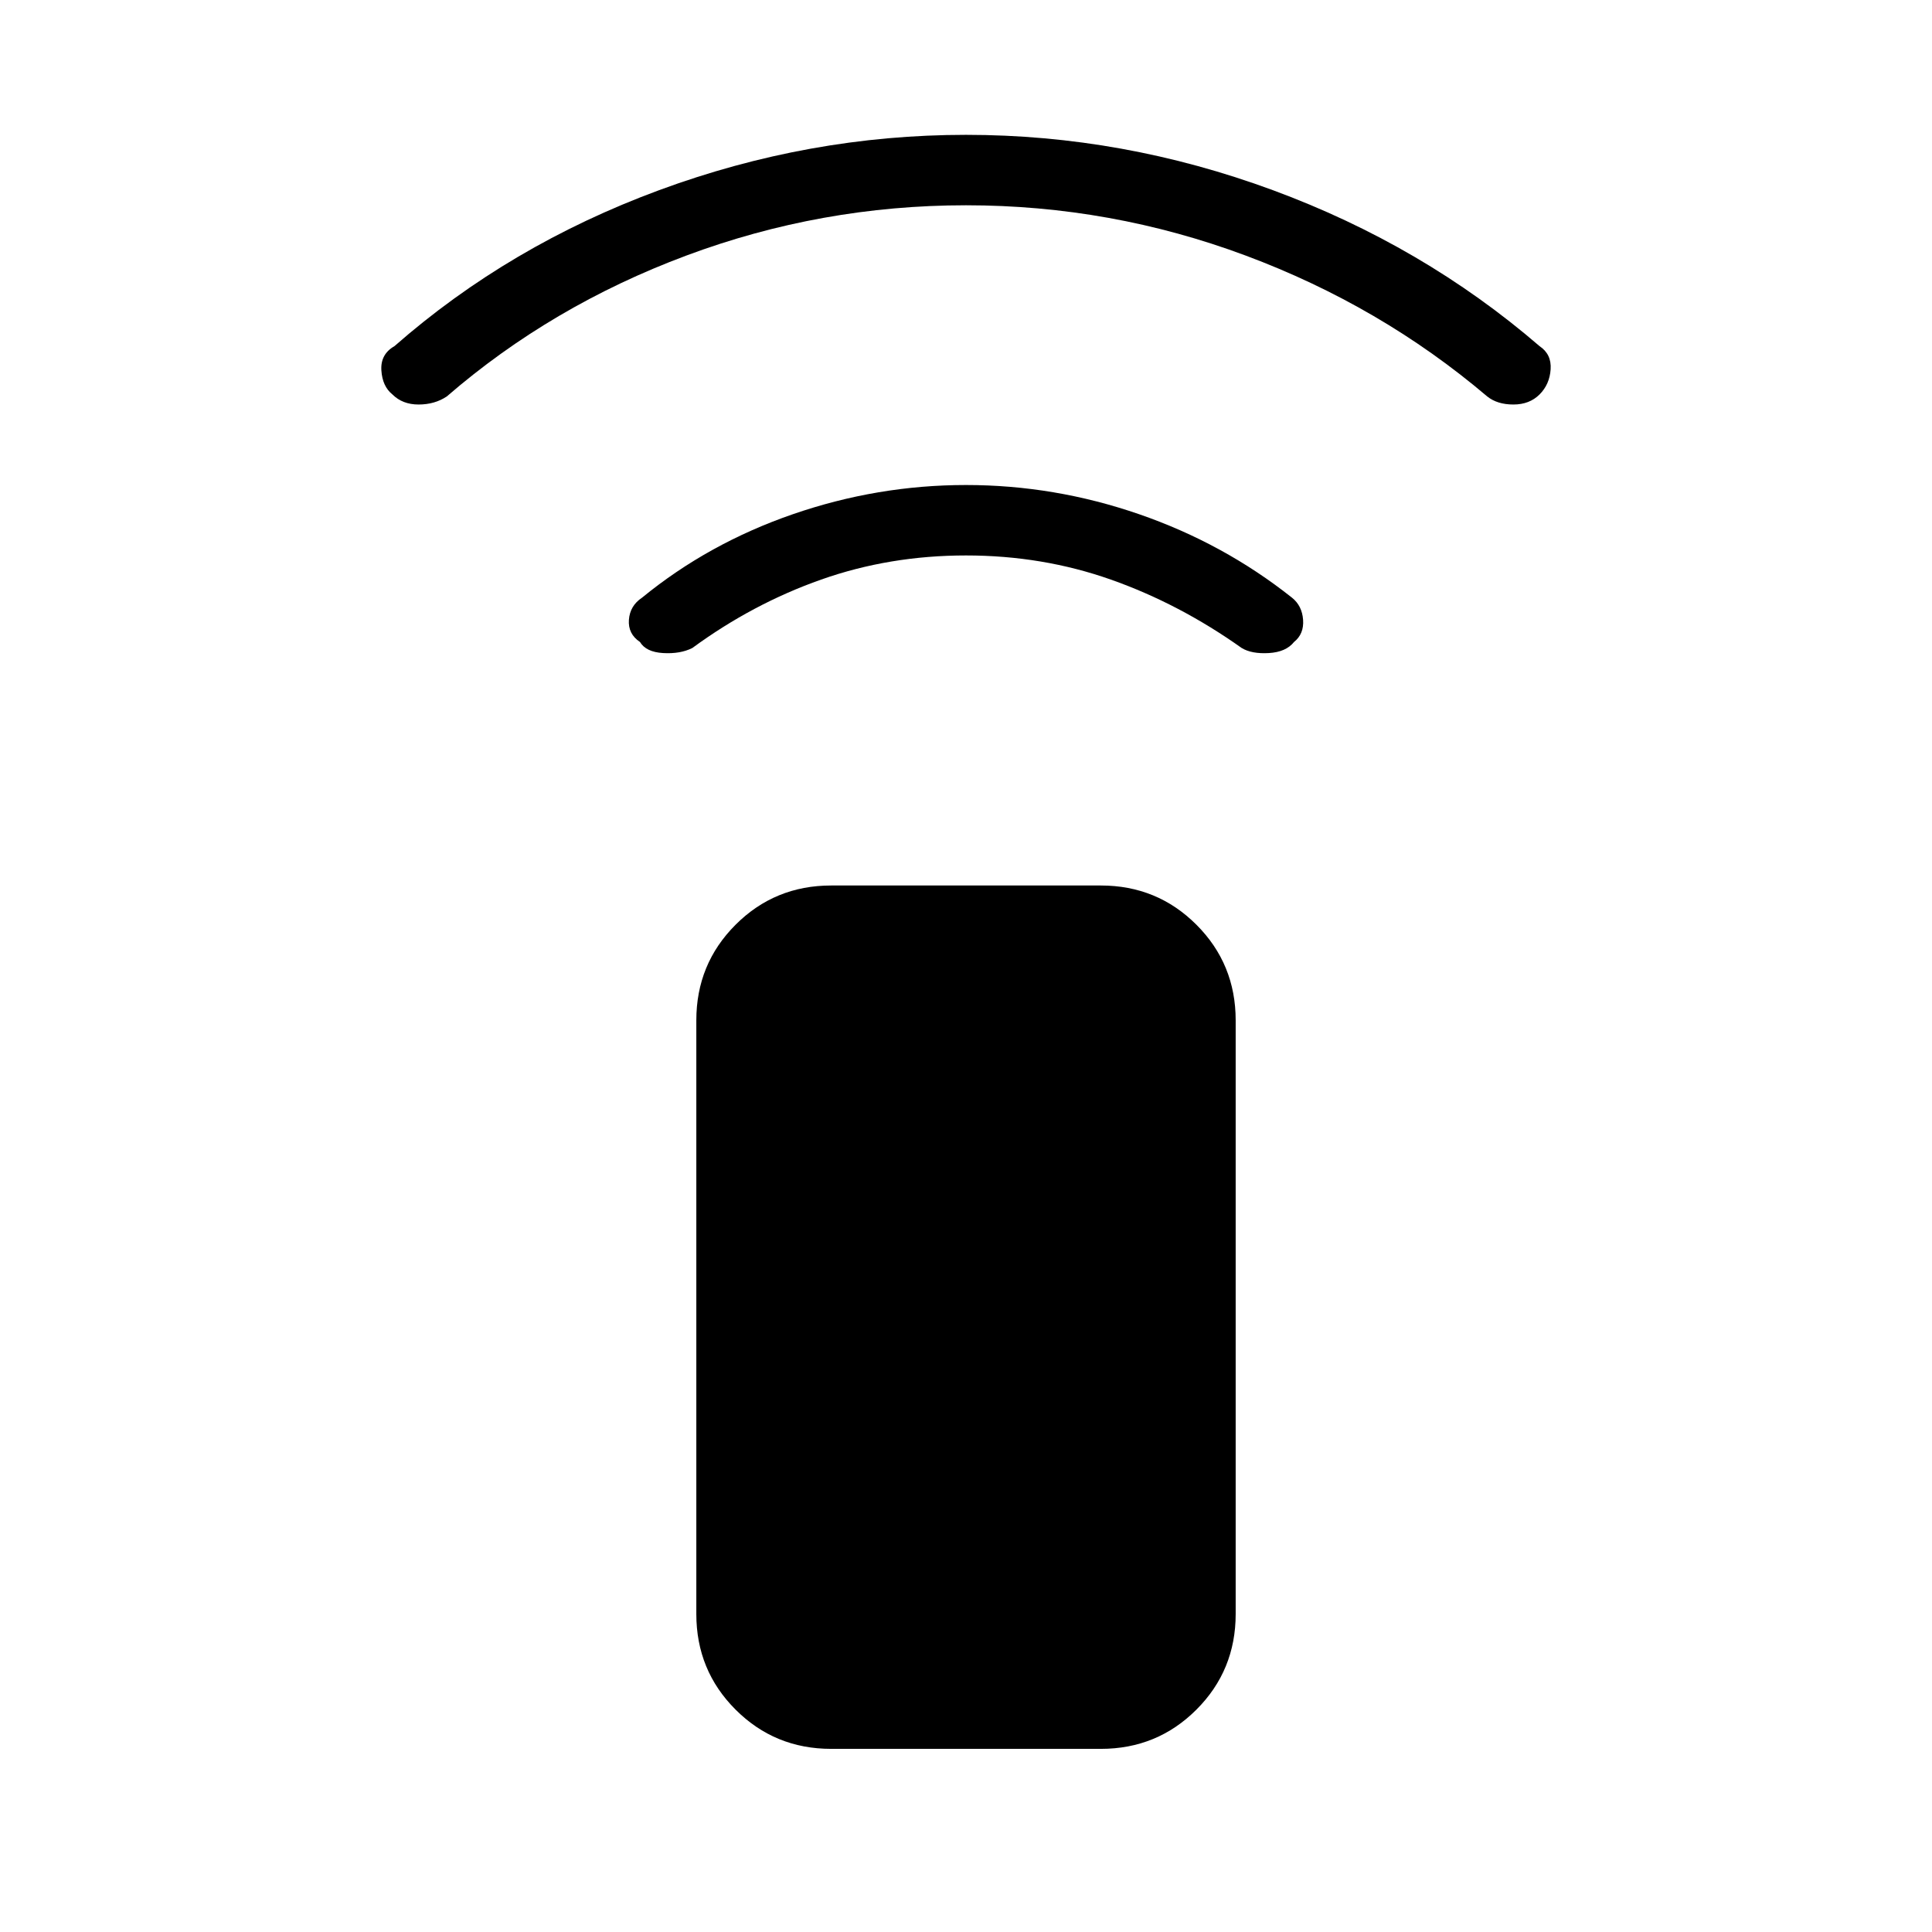 <svg xmlns="http://www.w3.org/2000/svg" height="48" width="48"><path d="M27.35 43.45h-6.7q-1.4 0-2.375-.975Q17.3 41.5 17.3 40.1V25.35q0-1.4.975-2.375Q19.25 22 20.65 22h6.7q1.4 0 2.375.975.975.975.975 2.375V40.1q0 1.4-.975 2.375-.975.975-2.375.975ZM15.9 15.95q-.3-.2-.275-.55.025-.35.325-.55 1.65-1.35 3.75-2.075 2.1-.725 4.3-.725 2.2 0 4.3.725 2.1.725 3.8 2.075.25.2.275.55.025.35-.225.55-.2.25-.625.275-.425.025-.675-.125-1.55-1.1-3.25-1.7-1.7-.6-3.6-.6-1.9 0-3.6.6-1.7.6-3.2 1.7-.3.15-.725.125-.425-.025-.575-.275ZM9.75 9.8q-.25-.2-.275-.6-.025-.4.325-.6 2.85-2.5 6.575-3.875T24 3.35q3.9 0 7.625 1.375T38.25 8.6q.3.2.275.575-.025.375-.275.625t-.65.25q-.4 0-.65-.2-2.65-2.25-6-3.5T24 5.1q-3.6 0-6.95 1.25t-5.95 3.5q-.3.2-.7.2-.4 0-.65-.25Z"/></svg>